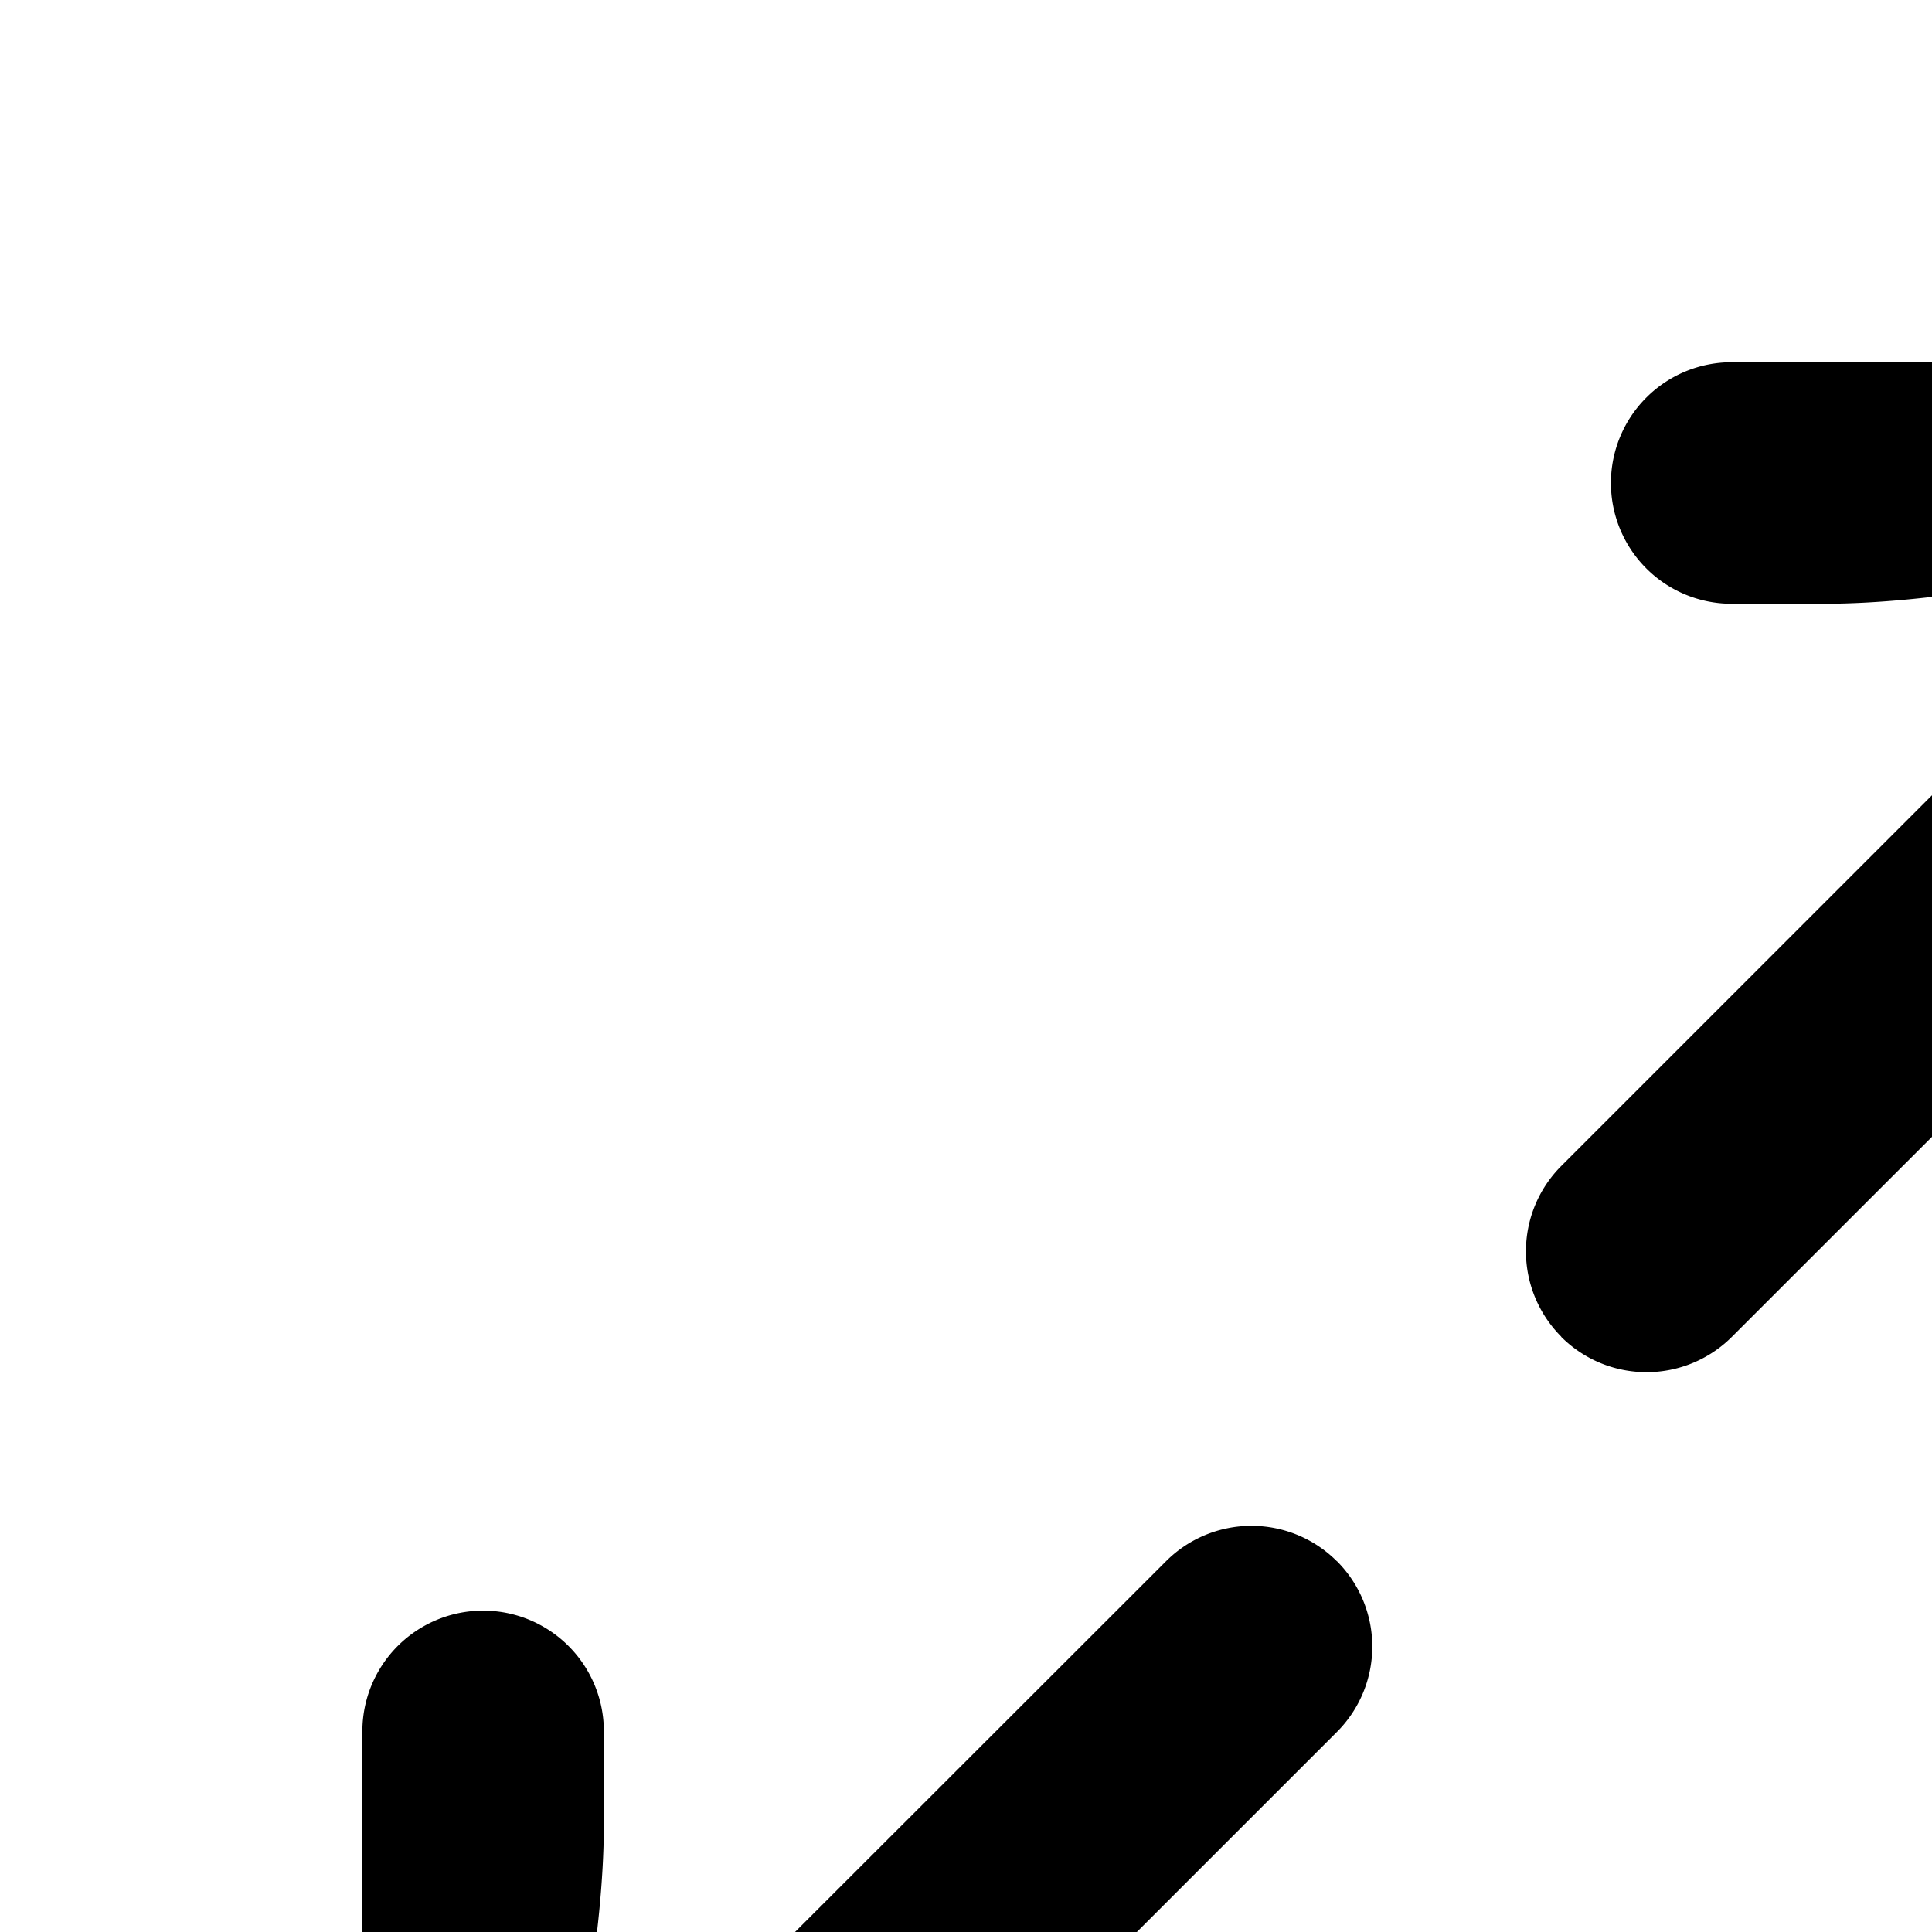 <svg xmlns="http://www.w3.org/2000/svg" fill="none" viewBox="0 0 16 16"><path fill="currentColor" d="M12.929 11.071a1 1 0 001.414 0l3.536-3.535c.481-.482.963-1.128 1.389-1.77h.203a1.08 1.08 0 01-.029.182c-.227.93-.439 2.033-.442 2.93v.779a1 1 0 002 .009V4a1 1 0 00-1-1h-5.657a1 1 0 00-.004 2h.761c.902 0 2.014-.213 2.952-.442.06-.015.122-.025.182-.029v.203c-.642.426-1.288.908-1.77 1.39L12.93 9.656a1 1 0 000 1.414zM11.071 12.929a1 1 0 00-1.414 0L6.12 16.464c-.481.482-.963 1.128-1.389 1.77H4.53a1.07 1.07 0 01.029-.182c.227-.93.439-2.033.442-2.93v-.779a1 1 0 00-2-.009V20a1 1 0 001 1h5.657a1 1 0 00.004-2h-.762c-.9 0-2.014.213-2.95.442a1.07 1.07 0 01-.183.029v-.203c.642-.426 1.288-.908 1.77-1.39l3.535-3.535a1 1 0 000-1.414z"/></svg>
